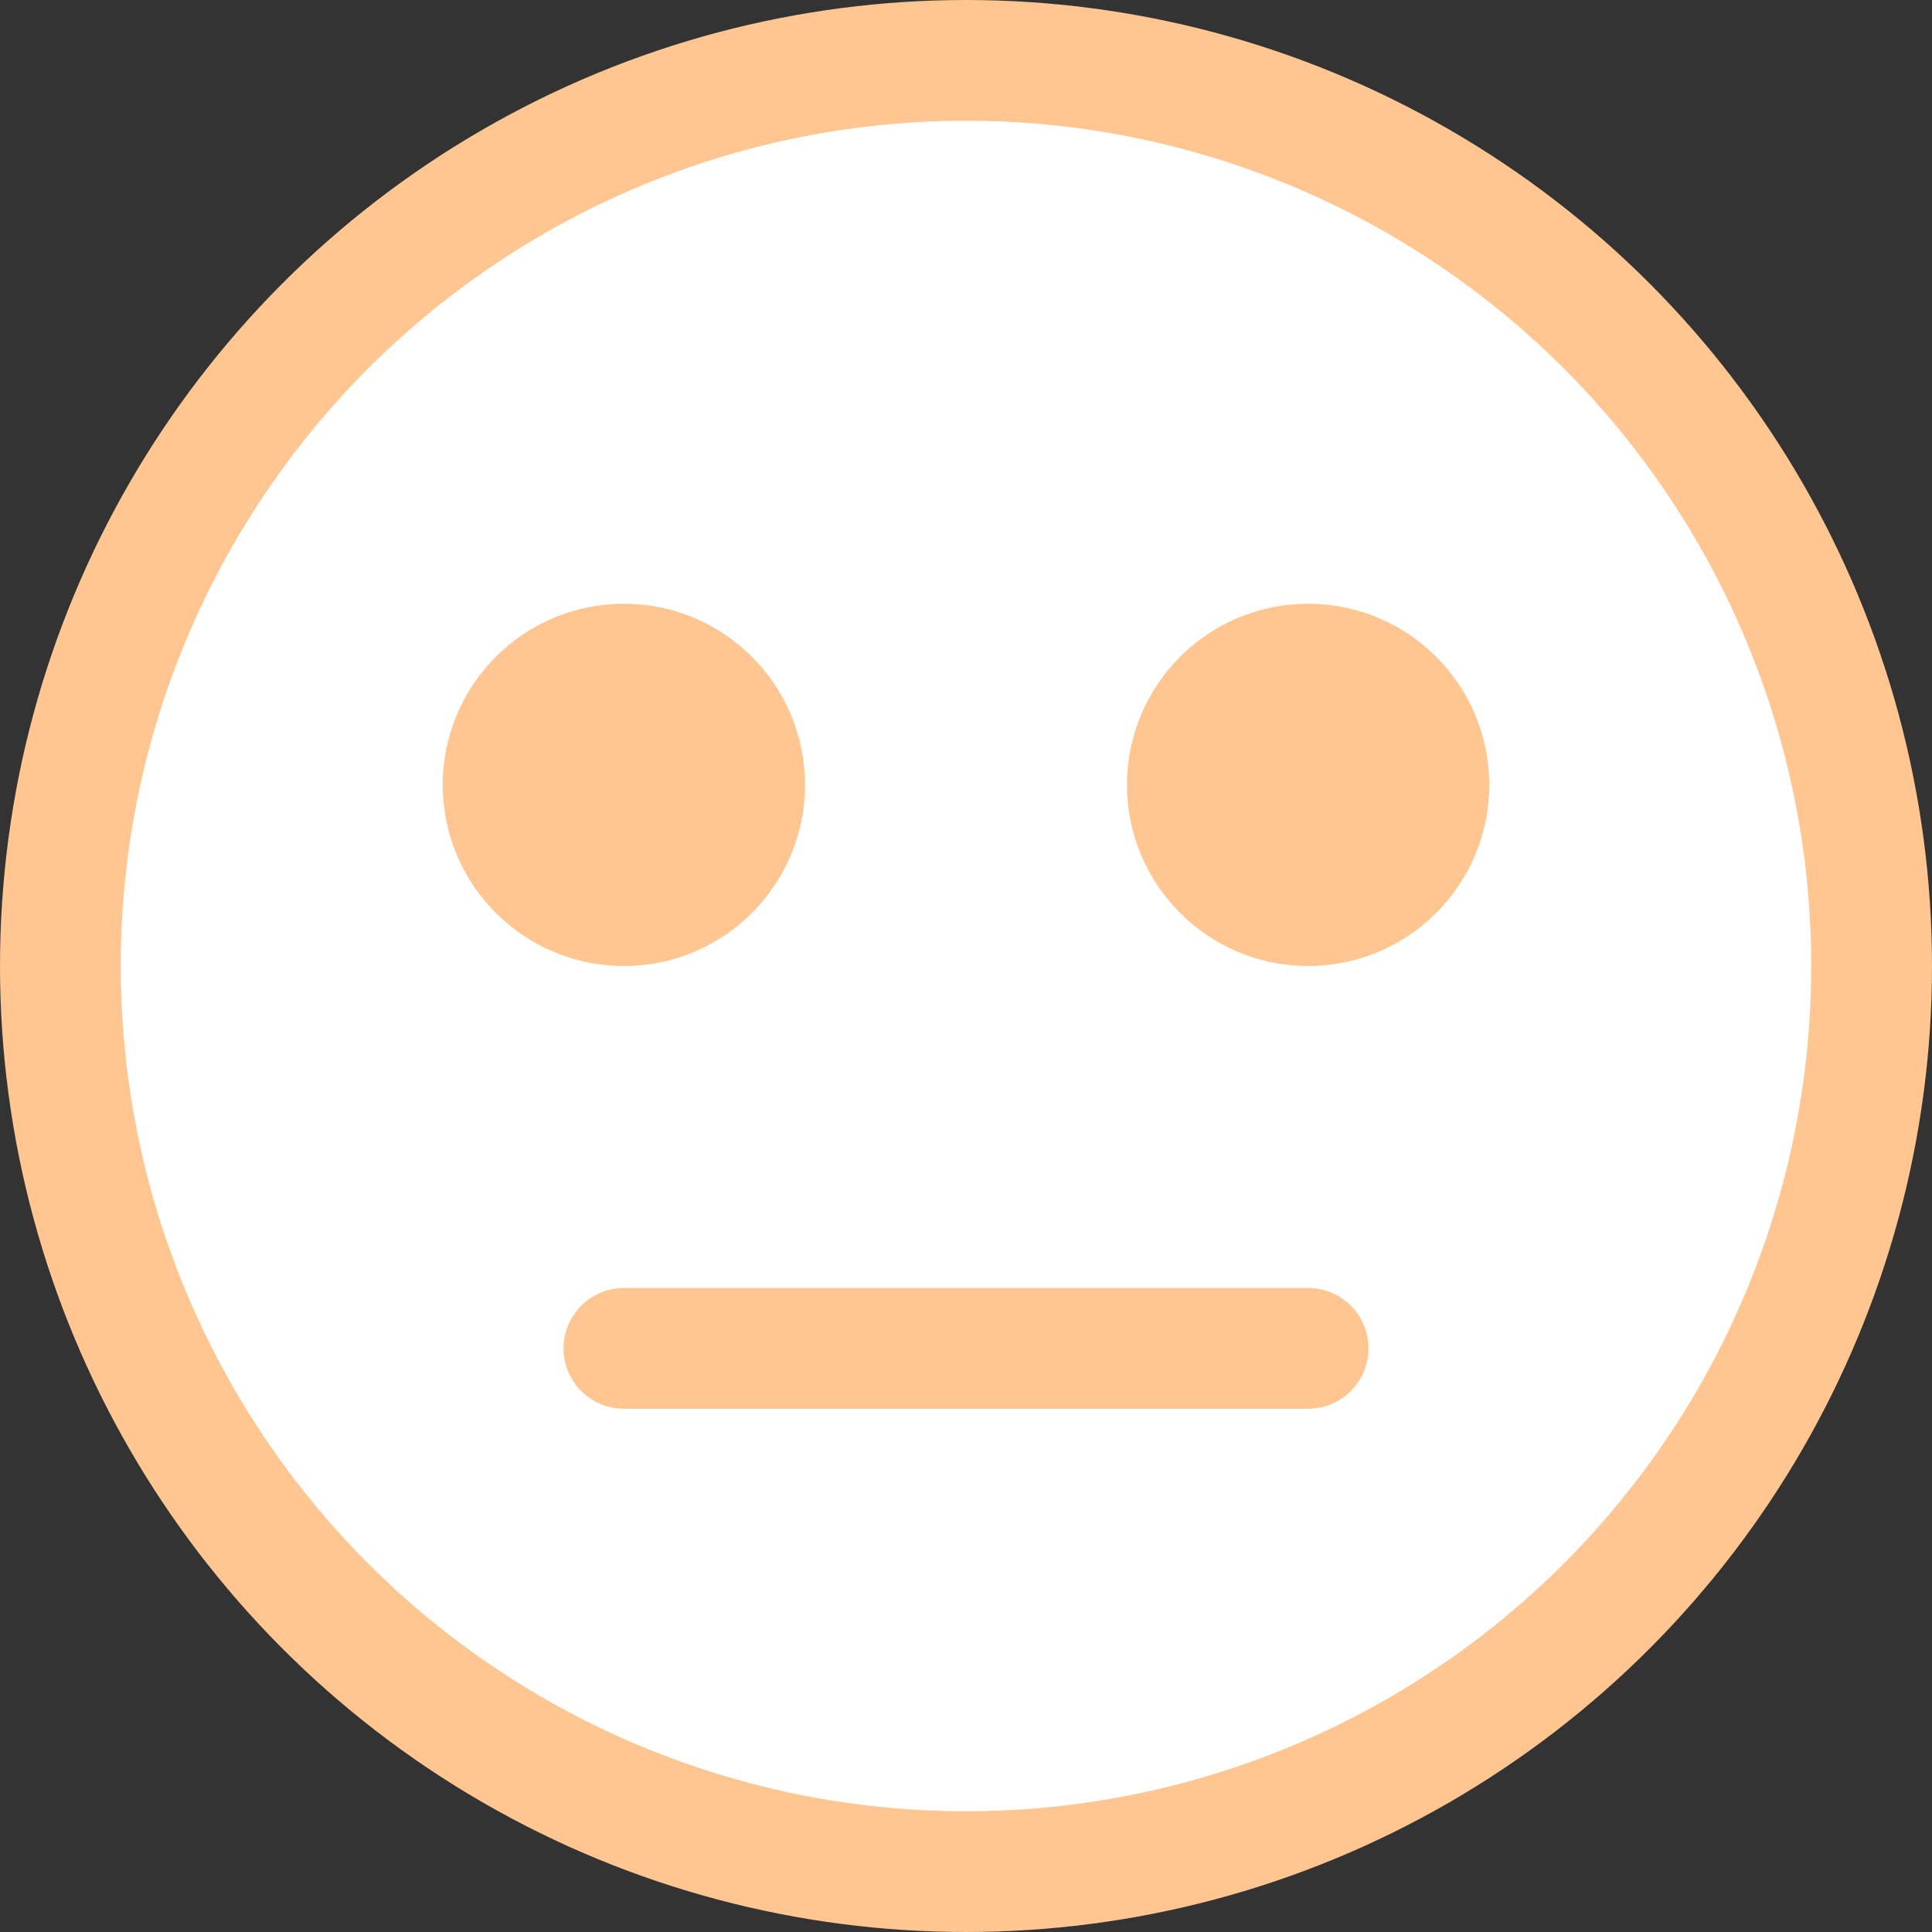 <svg width="48" height="48" viewBox="0 0 48 48" fill="none" xmlns="http://www.w3.org/2000/svg">
<rect x="0" y="0" width="48" height="48" fill="#333333" stroke="none"/>
<circle cx="24" cy="24" r="22.5" fill="white" stroke="#FFC691" stroke-width="3"/>
<line x1="15.5" y1="33.5" x2="32.5" y2="33.5" stroke="#FFC691" stroke-width="3" stroke-linecap="round"/>
<circle cx="15.5" cy="19.5" r="4.5" fill="#FFC691"/>
<circle cx="32.5" cy="19.5" r="4.5" fill="#FFC691"/>
</svg>
